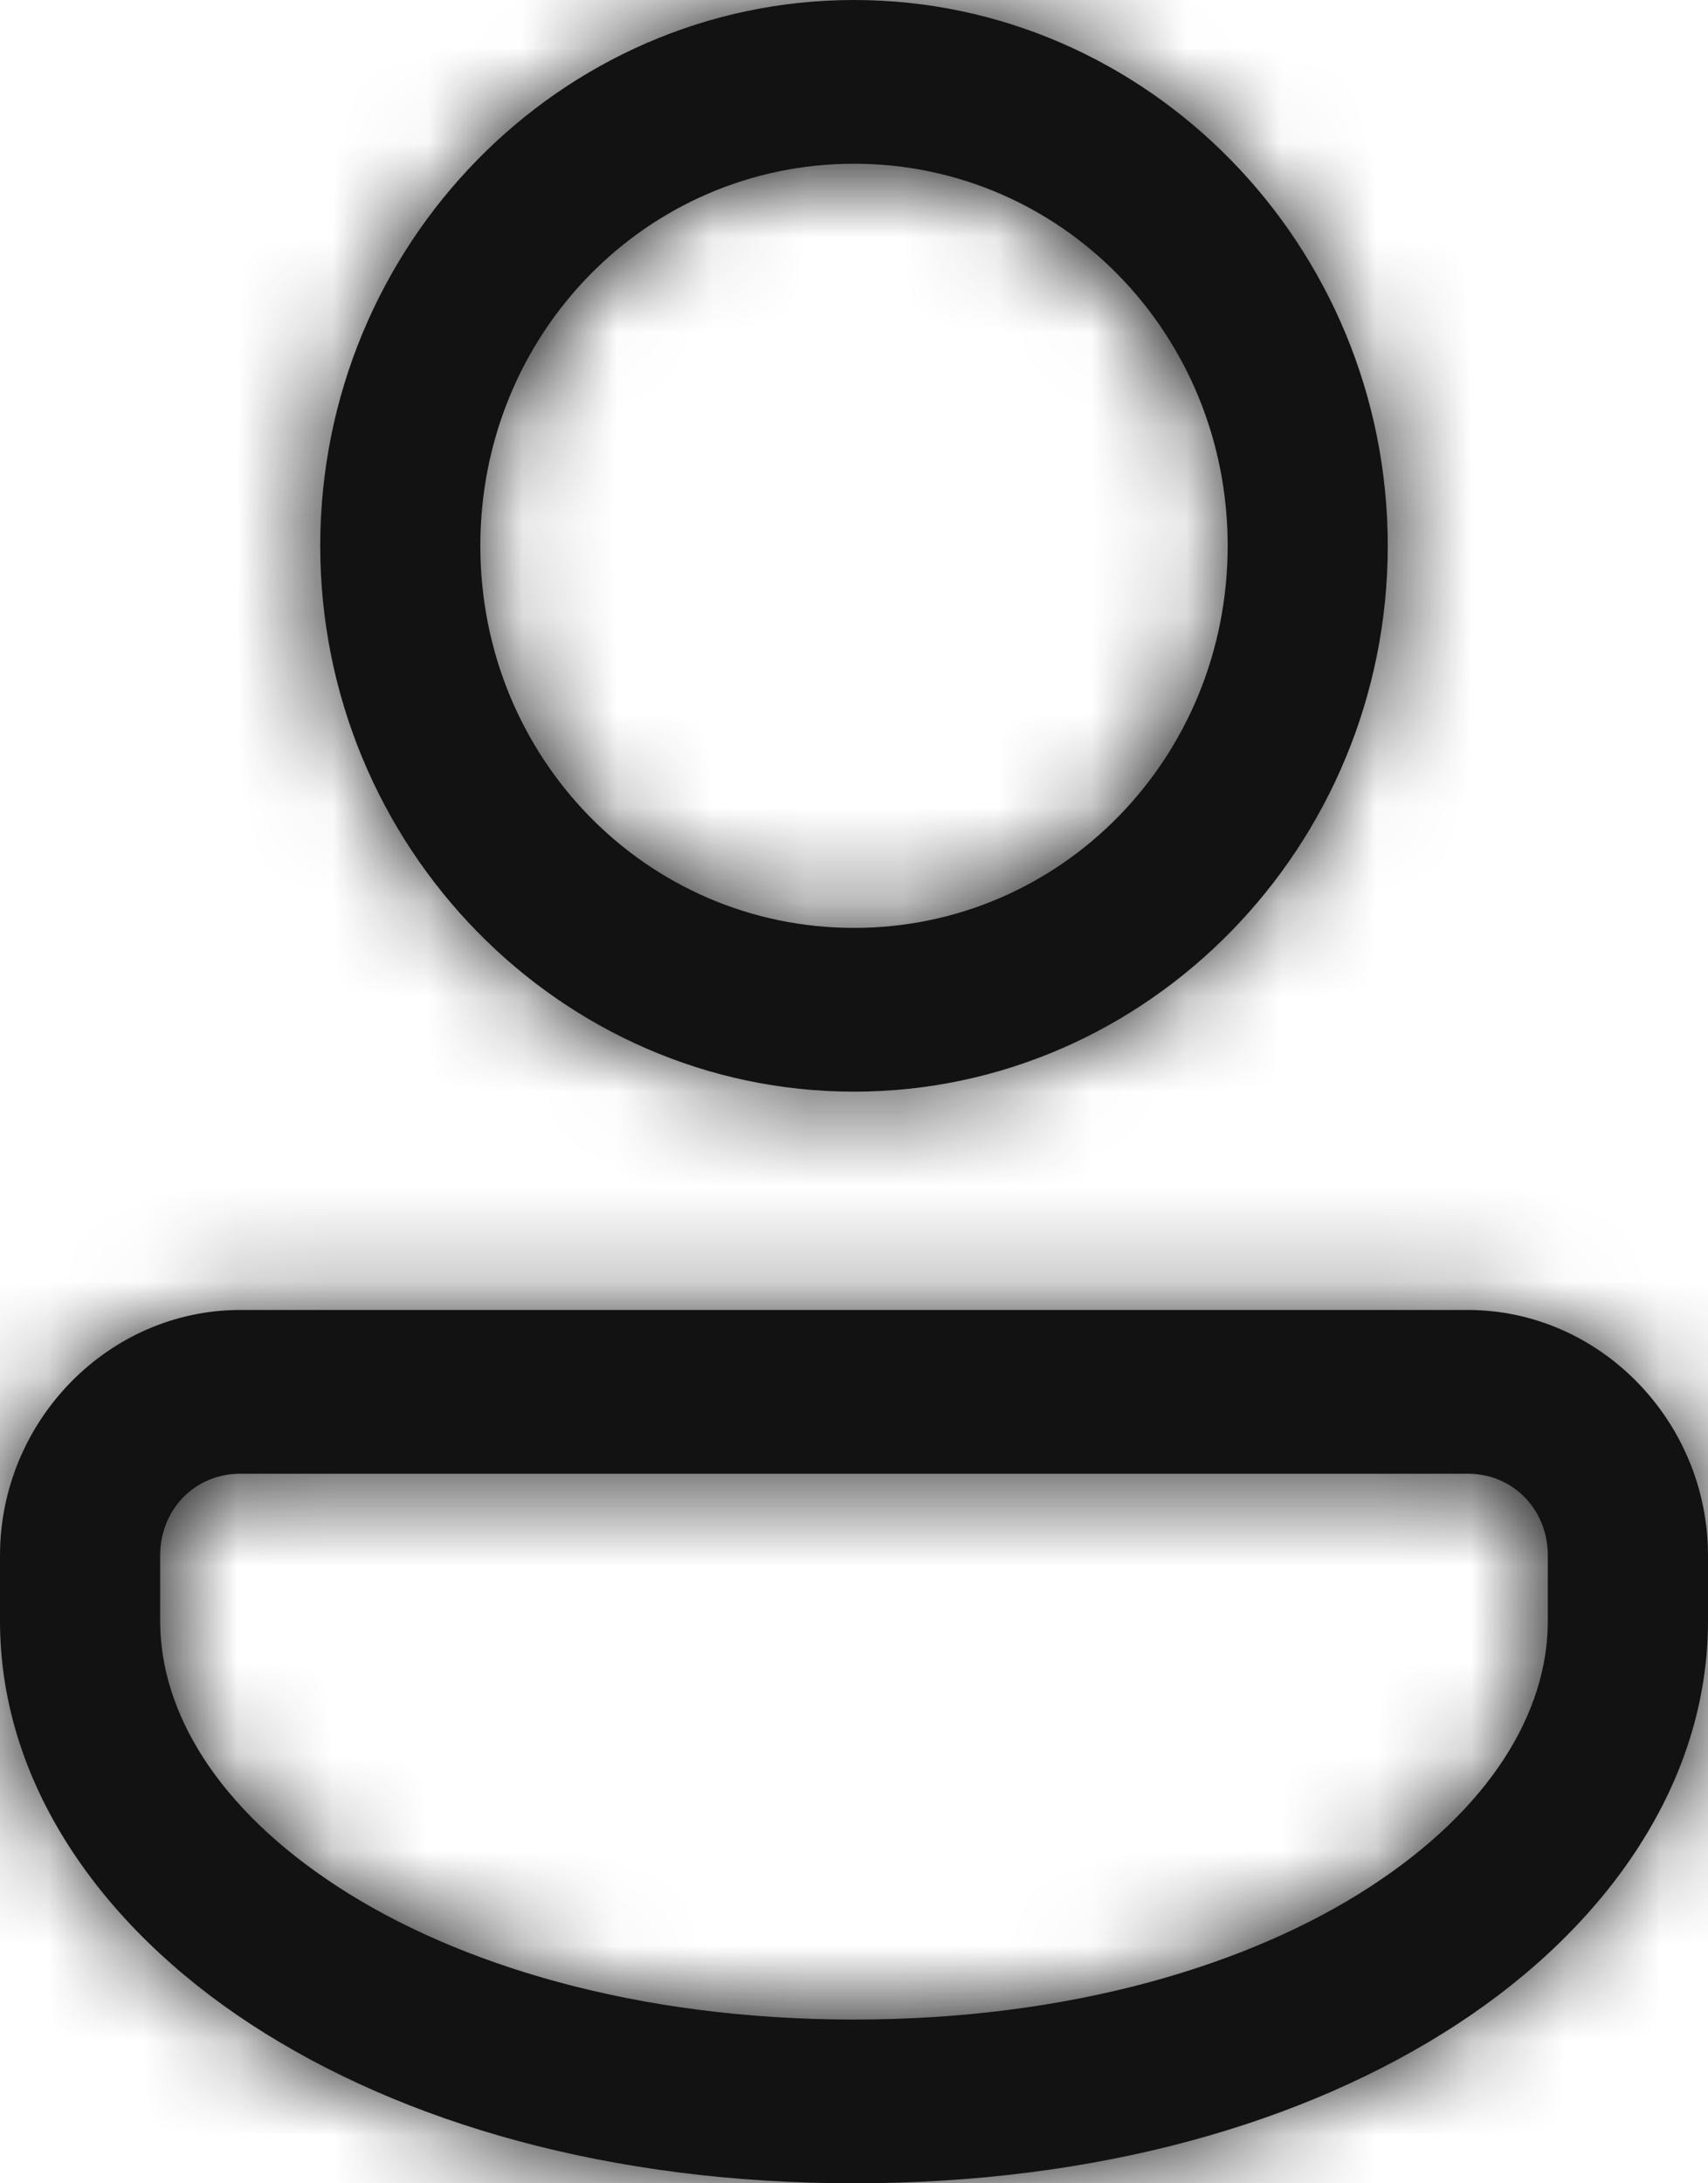 <svg width="18" height="23" viewBox="0 0 18 23" fill="none" xmlns="http://www.w3.org/2000/svg">
<mask id="path-1-inside-1_2265_1247" fill="white">
<path d="M9 0C5.903 0 3.375 2.585 3.375 5.75C3.375 8.915 5.903 11.5 9 11.5C12.097 11.5 14.625 8.915 14.625 5.75C14.625 2.585 12.097 0 9 0ZM9 1.725C11.185 1.725 12.938 3.517 12.938 5.75C12.938 7.983 11.185 9.775 9 9.775C6.815 9.775 5.062 7.983 5.062 5.75C5.062 3.517 6.815 1.725 9 1.725ZM2.531 13.8C1.143 13.8 0 14.969 0 16.387V17.077C0 18.768 1.049 20.285 2.649 21.328C4.249 22.371 6.438 23 9 23C11.562 23 13.751 22.371 15.351 21.328C16.951 20.285 18 18.768 18 17.077V16.387C18 14.969 16.857 13.8 15.469 13.8H2.531ZM2.531 15.525H15.469C15.945 15.525 16.312 15.901 16.312 16.387V17.077C16.312 18.035 15.709 19.049 14.444 19.873C13.178 20.698 11.289 21.275 9 21.275C6.711 21.275 4.822 20.698 3.556 19.873C2.291 19.049 1.688 18.035 1.688 17.077V16.387C1.688 15.901 2.055 15.525 2.531 15.525Z"/>
</mask>
<path d="M9 0C5.903 0 3.375 2.585 3.375 5.75C3.375 8.915 5.903 11.5 9 11.5C12.097 11.5 14.625 8.915 14.625 5.75C14.625 2.585 12.097 0 9 0ZM9 1.725C11.185 1.725 12.938 3.517 12.938 5.75C12.938 7.983 11.185 9.775 9 9.775C6.815 9.775 5.062 7.983 5.062 5.75C5.062 3.517 6.815 1.725 9 1.725ZM2.531 13.8C1.143 13.8 0 14.969 0 16.387V17.077C0 18.768 1.049 20.285 2.649 21.328C4.249 22.371 6.438 23 9 23C11.562 23 13.751 22.371 15.351 21.328C16.951 20.285 18 18.768 18 17.077V16.387C18 14.969 16.857 13.8 15.469 13.8H2.531ZM2.531 15.525H15.469C15.945 15.525 16.312 15.901 16.312 16.387V17.077C16.312 18.035 15.709 19.049 14.444 19.873C13.178 20.698 11.289 21.275 9 21.275C6.711 21.275 4.822 20.698 3.556 19.873C2.291 19.049 1.688 18.035 1.688 17.077V16.387C1.688 15.901 2.055 15.525 2.531 15.525Z" fill="#121212"/>
<path d="M2.649 21.328L-0.082 25.516H-0.082L2.649 21.328ZM15.351 21.328L18.082 25.516L15.351 21.328ZM14.444 19.873L11.713 15.685L11.713 15.685L14.444 19.873ZM3.556 19.873L6.287 15.685L6.287 15.685L3.556 19.873ZM9 -5C3.039 -5 -1.625 -0.073 -1.625 5.75H8.375C8.375 5.52 8.463 5.325 8.6 5.184C8.736 5.046 8.876 5 9 5V-5ZM-1.625 5.75C-1.625 11.573 3.039 16.5 9 16.5V6.5C8.876 6.5 8.736 6.454 8.6 6.316C8.463 6.175 8.375 5.98 8.375 5.75H-1.625ZM9 16.5C14.961 16.5 19.625 11.573 19.625 5.75H9.625C9.625 5.98 9.537 6.175 9.4 6.316C9.264 6.454 9.124 6.5 9 6.5V16.5ZM19.625 5.75C19.625 -0.073 14.961 -5 9 -5V5C9.124 5 9.264 5.046 9.4 5.184C9.537 5.325 9.625 5.52 9.625 5.75H19.625ZM9 6.725C8.32 6.725 7.938 6.174 7.938 5.75H17.938C17.938 0.86 14.049 -3.275 9 -3.275V6.725ZM7.938 5.75C7.938 5.326 8.32 4.775 9 4.775V14.775C14.049 14.775 17.938 10.64 17.938 5.75H7.938ZM9 4.775C9.68 4.775 10.062 5.326 10.062 5.75H0.062C0.062 10.64 3.951 14.775 9 14.775V4.775ZM10.062 5.75C10.062 6.174 9.68 6.725 9 6.725V-3.275C3.951 -3.275 0.062 0.86 0.062 5.75H10.062ZM2.531 8.8C-1.721 8.8 -5 12.311 -5 16.387H5C5 17.626 4.008 18.8 2.531 18.8V8.8ZM-5 16.387V17.077H5V16.387H-5ZM-5 17.077C-5 20.977 -2.599 23.875 -0.082 25.516L5.379 17.139C5.075 16.941 4.956 16.782 4.934 16.747C4.925 16.734 4.943 16.758 4.963 16.822C4.984 16.889 5 16.977 5 17.077H-5ZM-0.082 25.516C2.473 27.182 5.654 28 9 28V18C7.221 18 6.024 17.56 5.379 17.139L-0.082 25.516ZM9 28C12.346 28 15.527 27.182 18.082 25.516L12.621 17.139C11.976 17.56 10.778 18 9 18V28ZM18.082 25.516C20.599 23.875 23 20.977 23 17.077H13C13 16.977 13.016 16.889 13.037 16.822C13.057 16.758 13.075 16.734 13.066 16.747C13.044 16.782 12.925 16.941 12.621 17.139L18.082 25.516ZM23 17.077V16.387H13V17.077H23ZM23 16.387C23 12.311 19.721 8.8 15.469 8.8V18.8C13.992 18.8 13 17.626 13 16.387H23ZM15.469 8.8H2.531V18.8H15.469V8.8ZM2.531 20.525H15.469V10.525H2.531V20.525ZM15.469 20.525C13.081 20.525 11.312 18.558 11.312 16.387H21.312C21.312 13.243 18.809 10.525 15.469 10.525V20.525ZM11.312 16.387V17.077H21.312V16.387H11.312ZM11.312 17.077C11.312 16.474 11.508 16.035 11.658 15.804C11.798 15.588 11.877 15.578 11.713 15.685L17.174 24.062C19.318 22.665 21.312 20.279 21.312 17.077H11.312ZM11.713 15.685C11.402 15.888 10.503 16.275 9 16.275V26.275C12.074 26.275 14.955 25.509 17.174 24.062L11.713 15.685ZM9 16.275C7.497 16.275 6.599 15.888 6.287 15.685L0.826 24.062C3.045 25.509 5.926 26.275 9 26.275V16.275ZM6.287 15.685C6.123 15.578 6.202 15.588 6.342 15.804C6.492 16.035 6.688 16.474 6.688 17.077H-3.312C-3.312 20.279 -1.318 22.665 0.826 24.062L6.287 15.685ZM6.688 17.077V16.387H-3.312V17.077H6.688ZM6.688 16.387C6.688 18.558 4.92 20.525 2.531 20.525V10.525C-0.809 10.525 -3.312 13.243 -3.312 16.387H6.688Z" fill="#121212" mask="url(#path-1-inside-1_2265_1247)"/>
</svg>
